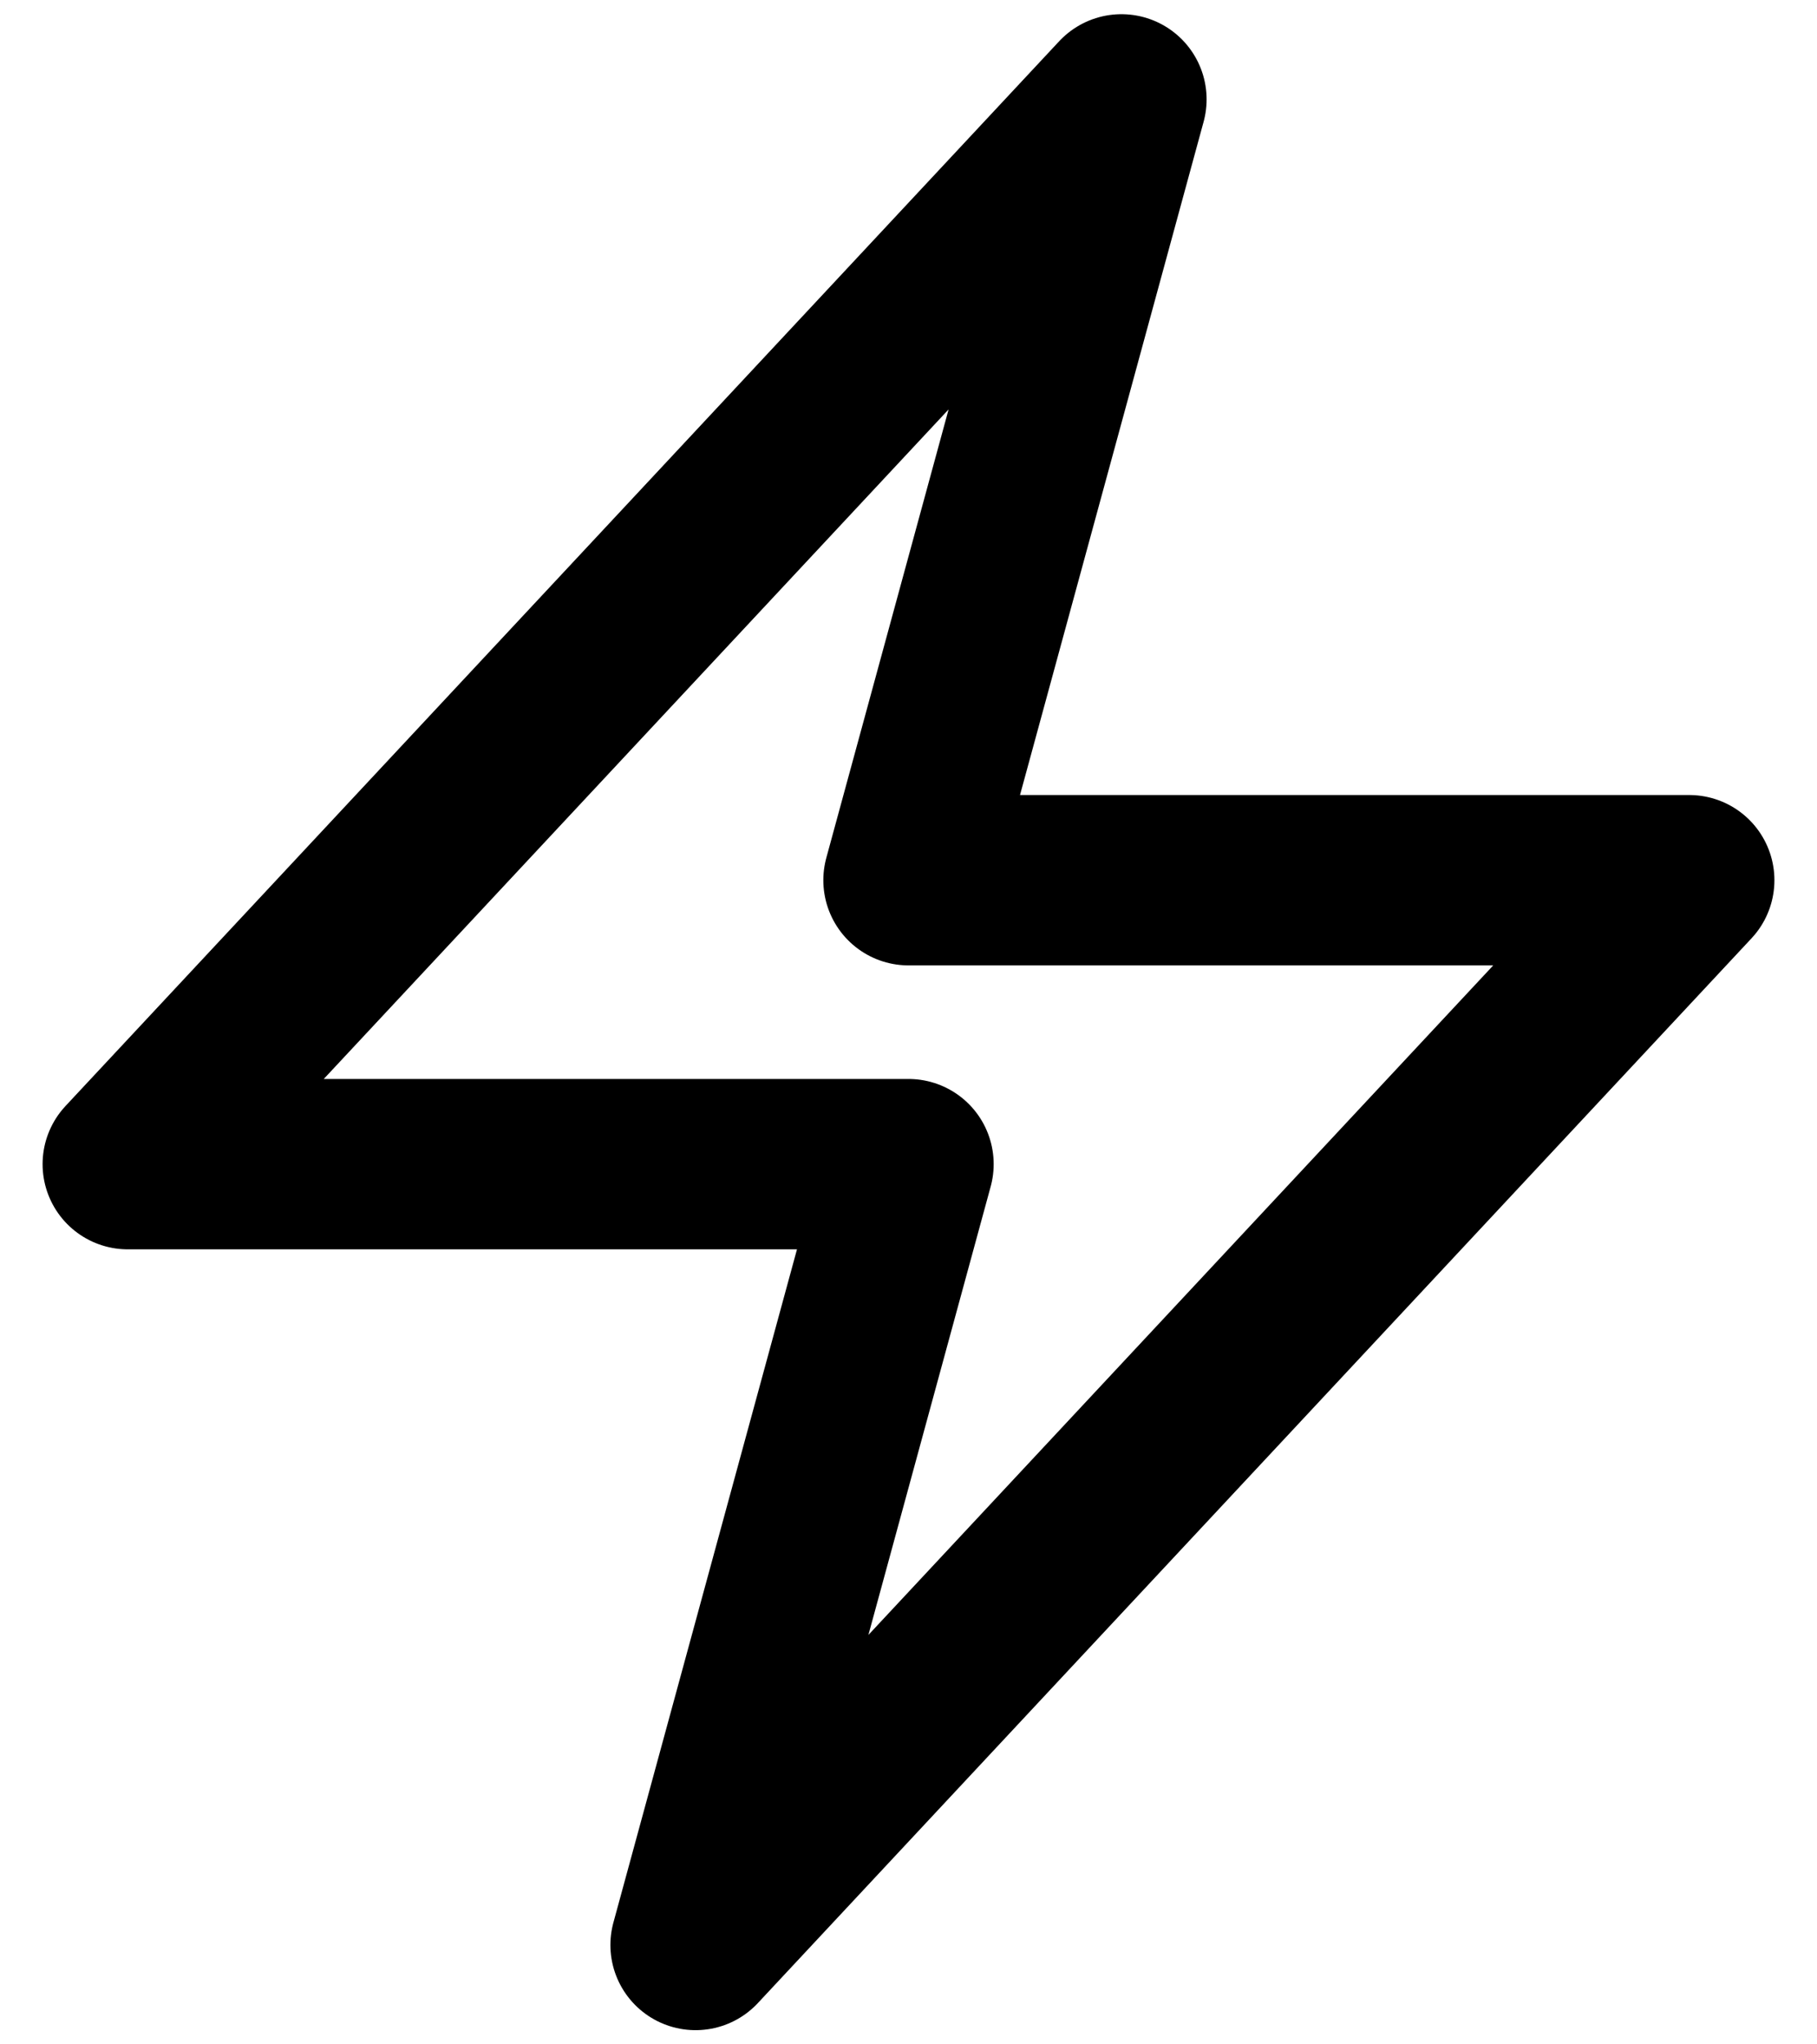 <svg width="16" height="18" viewBox="0 0 16 18" fill="none" xmlns="http://www.w3.org/2000/svg">
<path d="M1.125 10.25L9.875 0.875L8 7.75H14.875L6.125 17.125L8 10.25H1.125Z" stroke="currentColor" stroke-width="1.5" stroke-linecap="round" stroke-linejoin="round"/>
</svg>
